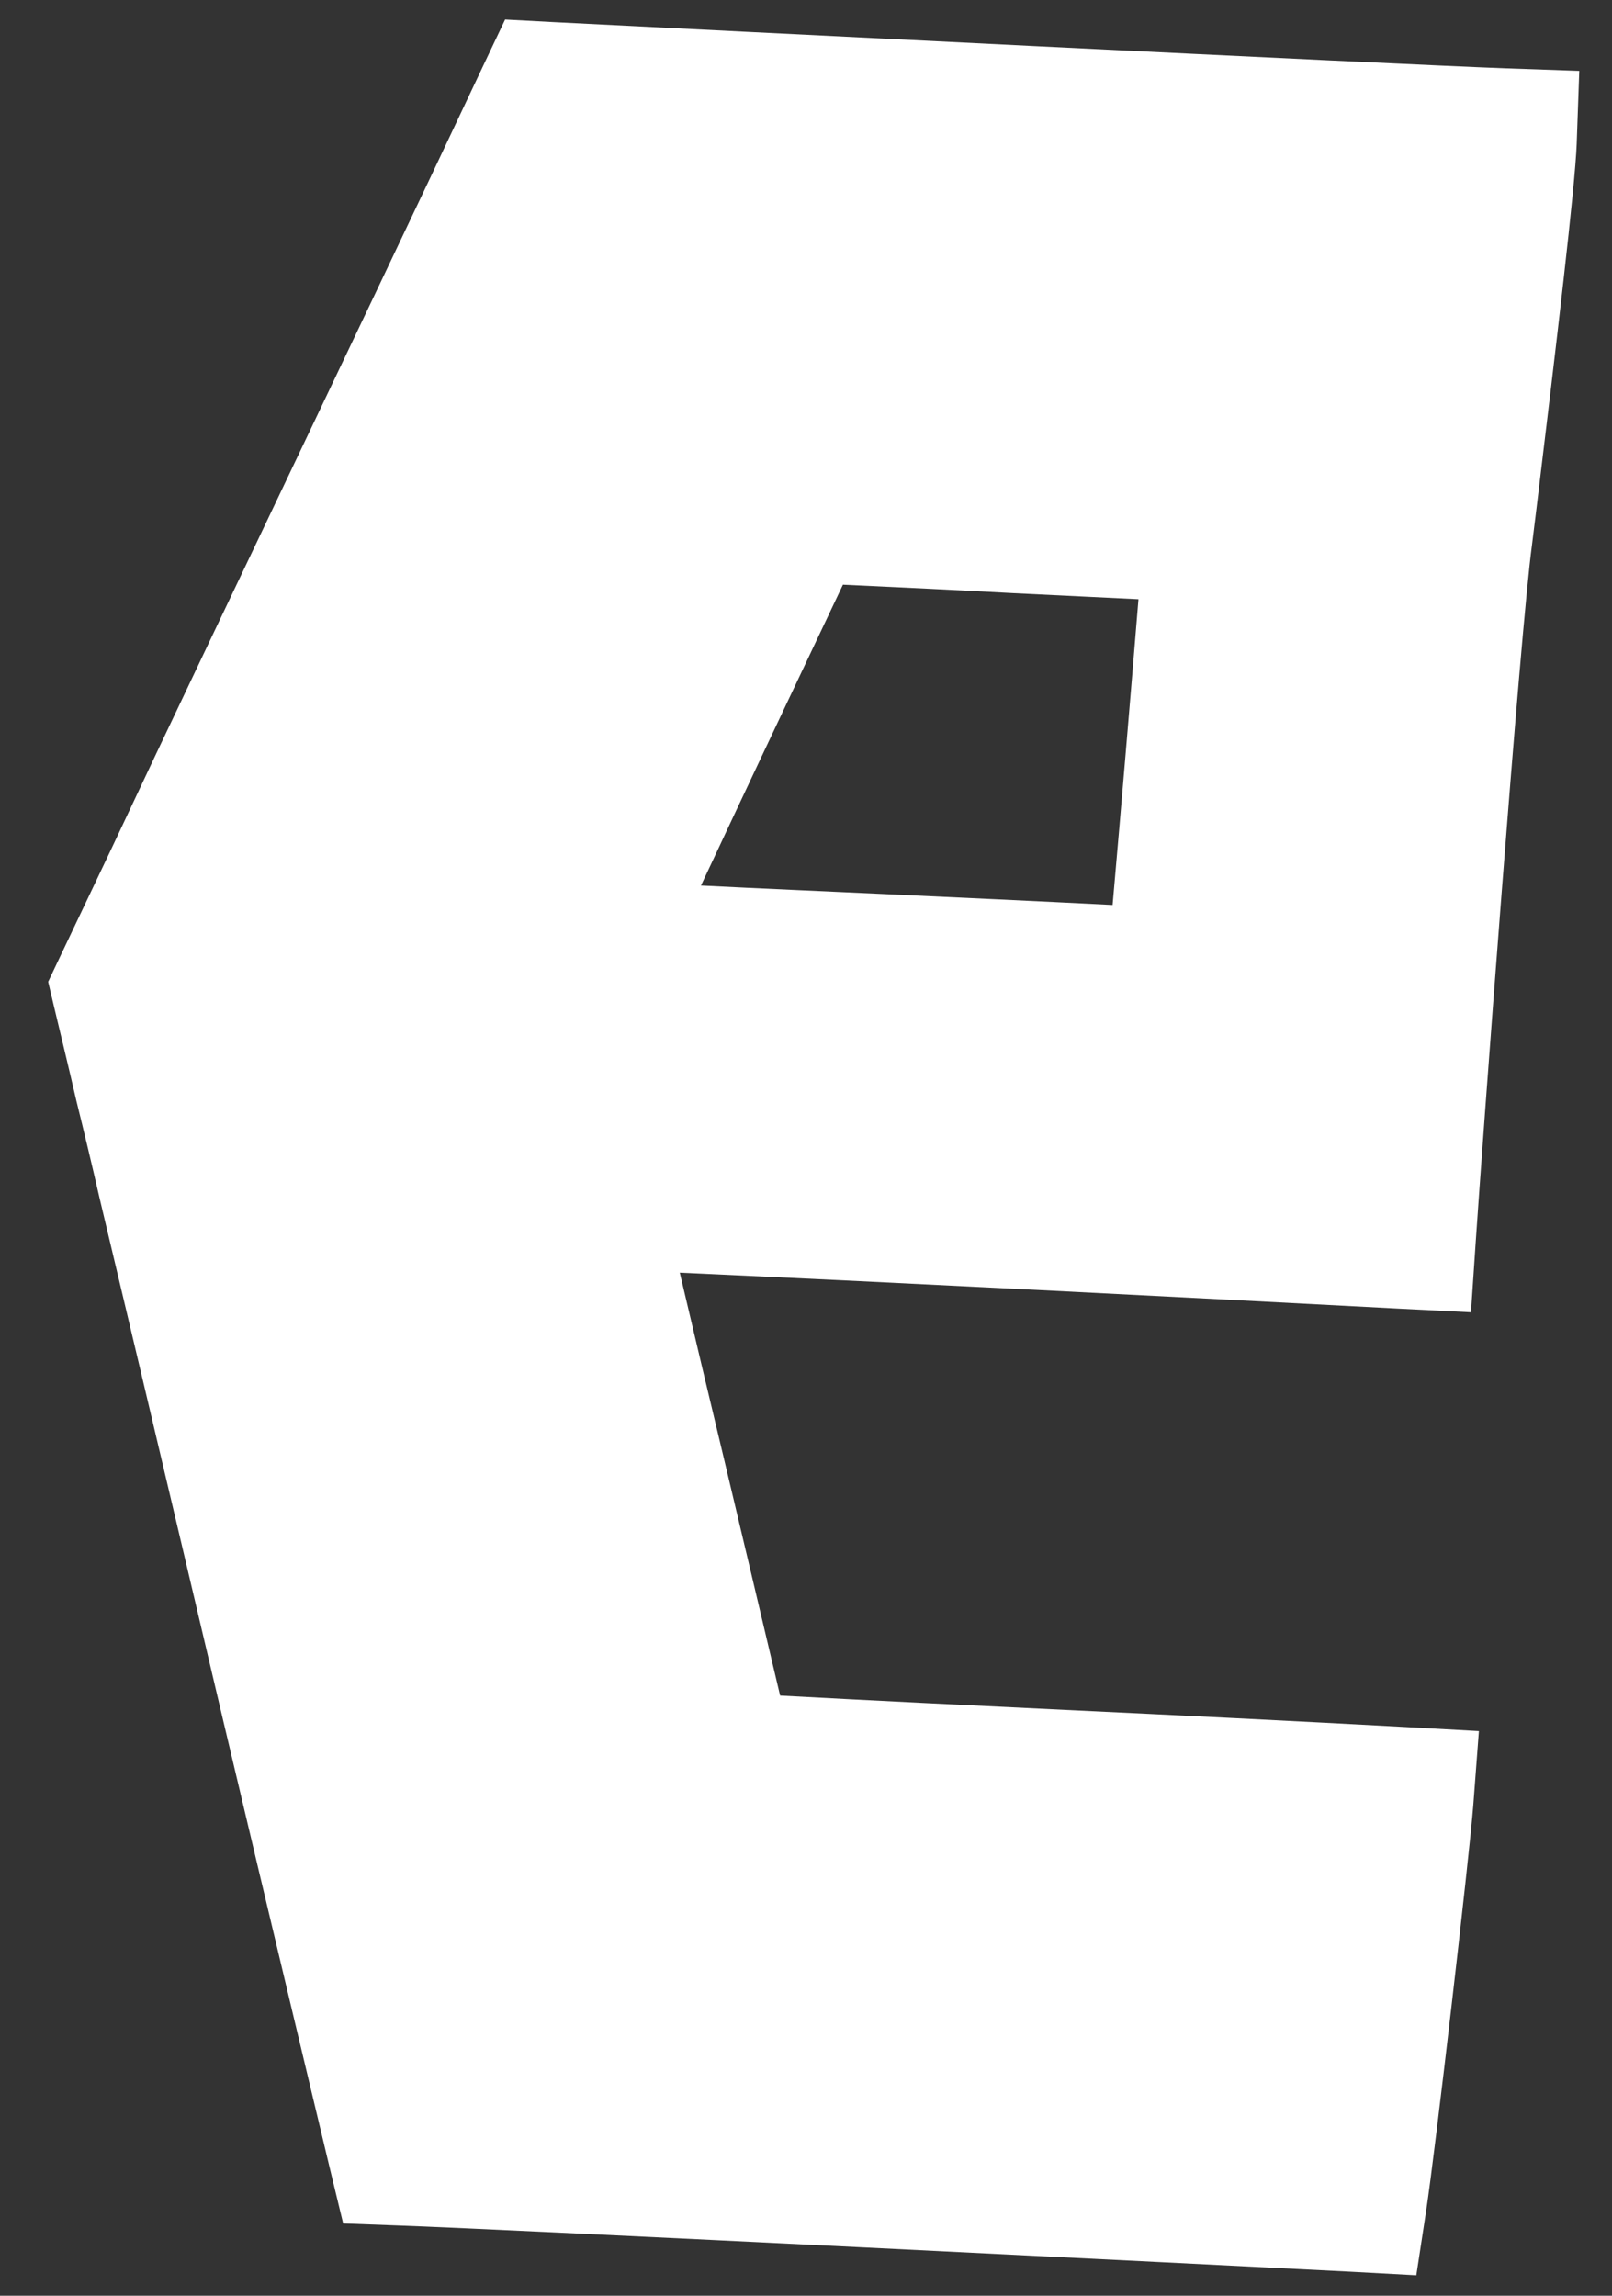 <svg width="33" height="47" viewBox="0 0 33 47" fill="none" xmlns="http://www.w3.org/2000/svg">
<rect x="0" y="0" width="33" height="47" fill="#333333" stroke="none"/>
<path d="M30.829 1.399C28.508 1.315 14.104 0.594 11.338 0.453L10.34 0.4L9.911 1.305C8.468 4.369 7.004 7.432 5.545 10.496C4.756 12.148 3.972 13.8 3.187 15.452C2.884 16.096 2.581 16.739 2.278 17.382C1.922 18.129 1.567 18.877 1.211 19.625L0.986 20.1L1.107 20.613C1.258 21.25 1.415 21.888 1.561 22.526C1.724 23.185 1.88 23.838 2.032 24.502C2.628 27.007 3.224 29.516 3.815 32.026C4.787 36.161 5.77 40.292 6.758 44.417L7.025 45.52L8.159 45.562C10.481 45.645 24.884 46.367 27.645 46.508L28.994 46.581L29.198 45.243C29.375 44.082 30.076 38.044 30.16 36.961L30.275 35.44L28.753 35.356C26.442 35.231 24.121 35.116 21.795 35.006C19.85 34.912 17.905 34.818 15.97 34.713C15.594 33.124 15.217 31.529 14.836 29.929C14.527 28.638 14.219 27.347 13.916 26.055C18.825 26.28 23.687 26.531 28.644 26.792L30.113 26.866L30.212 25.396C30.337 23.535 31.116 12.985 31.362 11.155L31.456 10.392C31.864 7.03 32.246 3.804 32.277 2.947L32.33 1.451L30.834 1.399H30.829ZM22.777 18.527C21.214 18.448 19.635 18.375 18.062 18.302C16.828 18.244 15.589 18.192 14.35 18.129C14.553 17.695 14.757 17.267 14.956 16.838C15.719 15.212 16.488 13.591 17.256 11.97C18.412 12.023 19.578 12.08 20.738 12.143C21.596 12.185 22.453 12.227 23.306 12.268C23.133 14.386 22.96 16.441 22.777 18.521V18.527Z" fill="white"/>
</svg>
